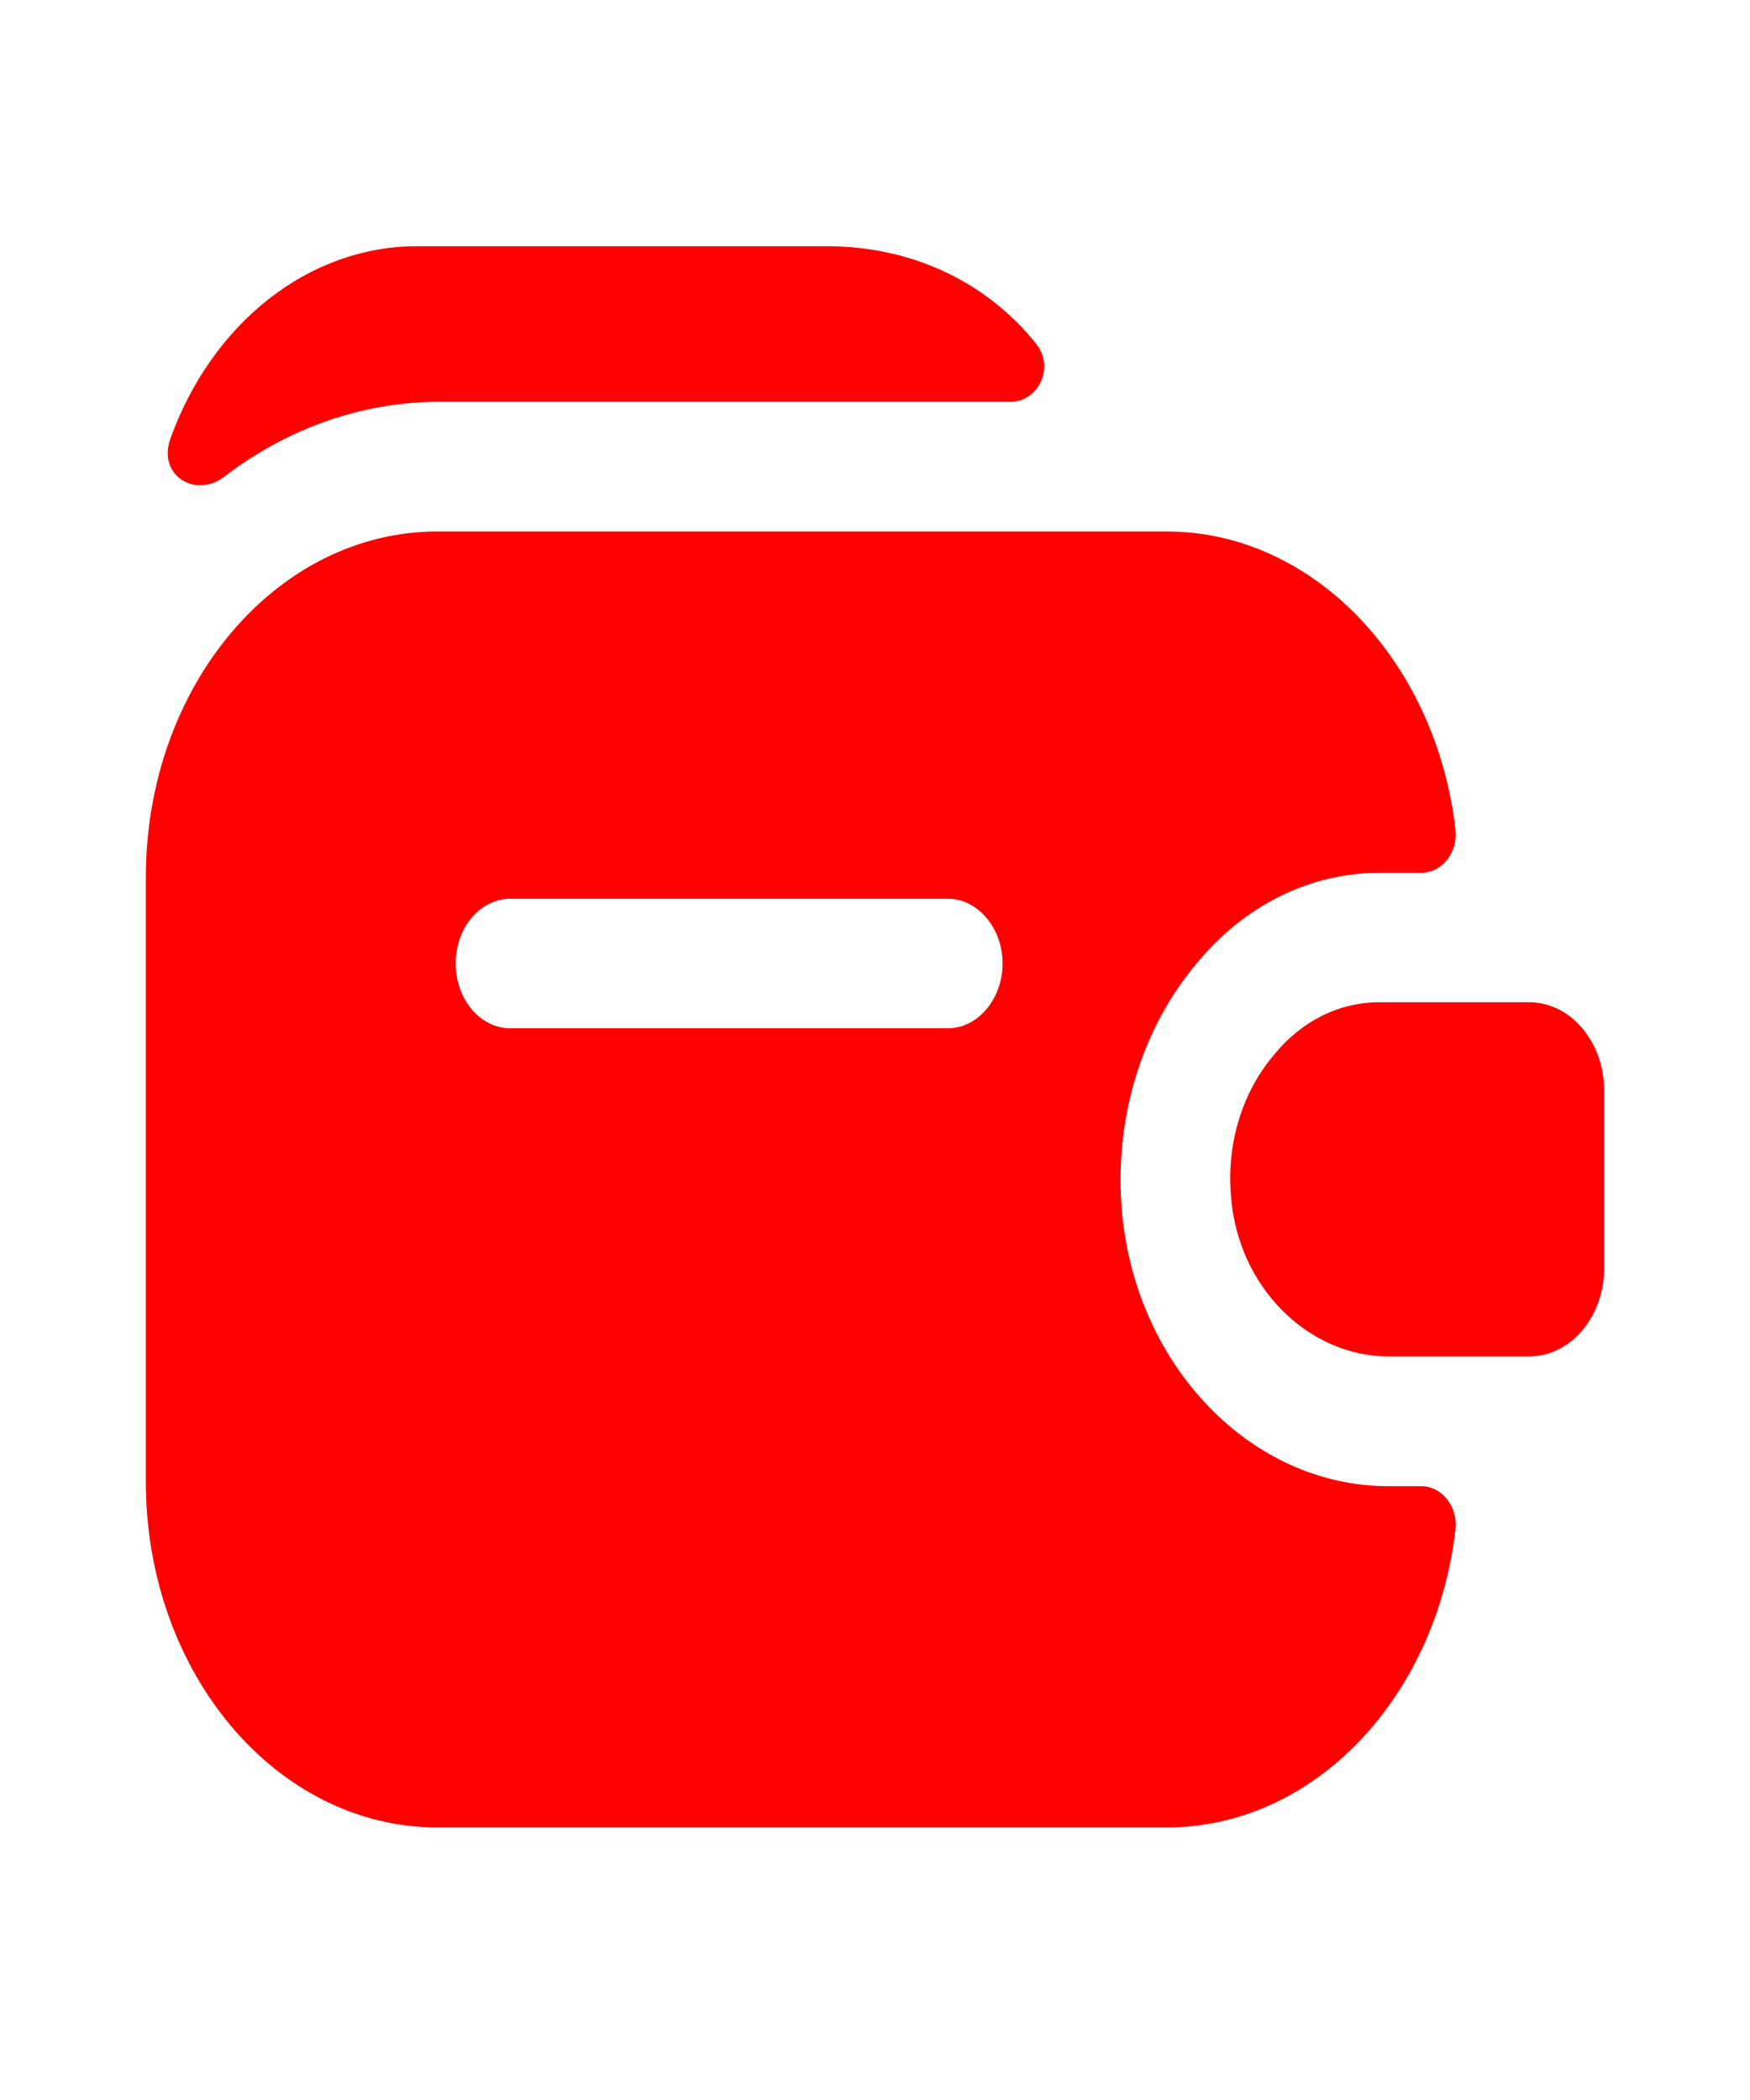 <svg width="20" height="24" viewBox="0 0 20 24" fill="none" xmlns="http://www.w3.org/2000/svg">
<path d="M18.333 12.461V14.495C18.333 15.048 17.95 15.502 17.475 15.502H15.867C14.967 15.502 14.142 14.723 14.067 13.656C14.017 13.034 14.217 12.451 14.567 12.047C14.875 11.671 15.3 11.454 15.767 11.454H17.475C17.95 11.454 18.333 11.908 18.333 12.461Z" fill="#FF0000"/>
<path d="M12.817 13.786C12.742 12.749 13.058 11.732 13.692 10.992C14.225 10.35 14.967 9.975 15.767 9.975H16.242C16.475 9.975 16.667 9.748 16.633 9.471C16.408 7.555 15.008 6.074 13.333 6.074H5C3.158 6.074 1.667 7.842 1.667 10.024V16.936C1.667 19.118 3.158 20.885 5 20.885H13.333C15.017 20.885 16.408 19.404 16.633 17.489C16.667 17.212 16.475 16.985 16.242 16.985H15.867C14.283 16.985 12.95 15.583 12.817 13.786ZM10.833 11.752H5.833C5.492 11.752 5.208 11.426 5.208 11.011C5.208 10.597 5.492 10.271 5.833 10.271H10.833C11.175 10.271 11.458 10.607 11.458 11.011C11.458 11.416 11.175 11.752 10.833 11.752Z" fill="#FF0000"/>
<path d="M11.842 3.93C12.058 4.197 11.867 4.592 11.55 4.592H5.025C4.117 4.592 3.267 4.908 2.558 5.451C2.233 5.698 1.792 5.431 1.95 5.006C2.417 3.713 3.508 2.814 4.767 2.814H9.45C10.417 2.814 11.275 3.219 11.842 3.93Z" fill="#FF0000"/>
</svg>
